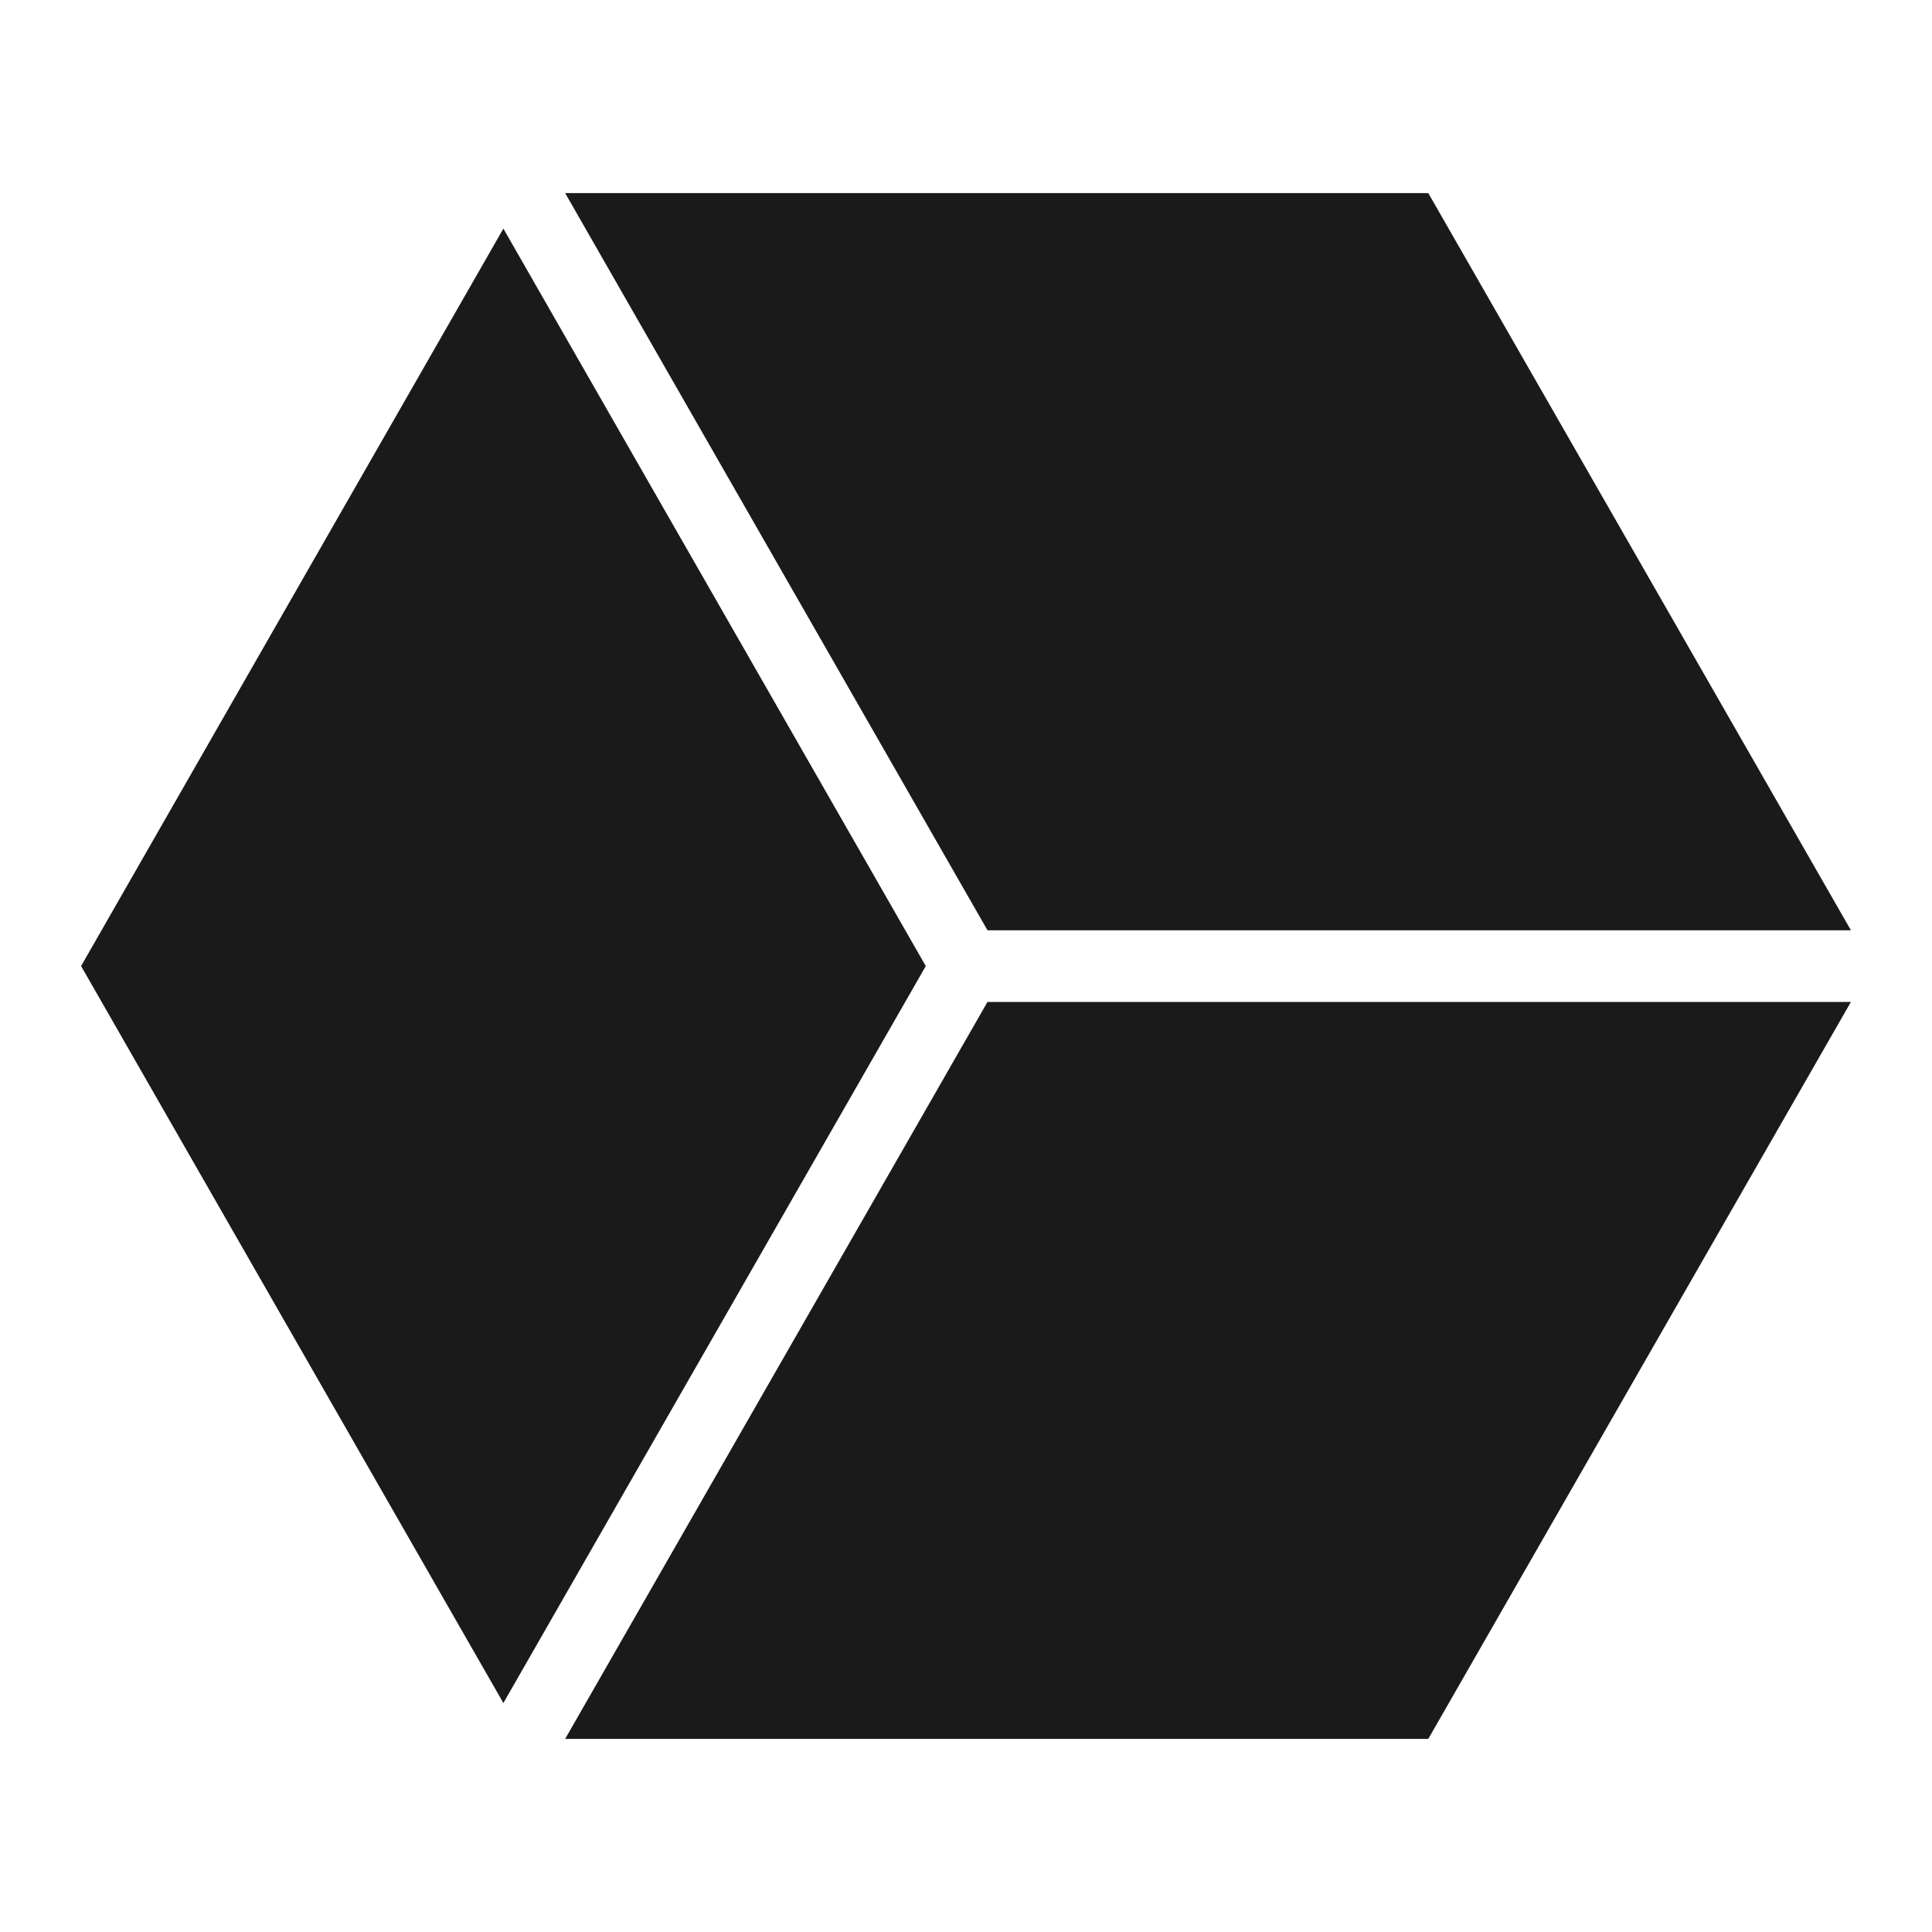 <?xml version="1.0" encoding="utf-8"?>
<!-- Generator: Adobe Illustrator 16.0.3, SVG Export Plug-In . SVG Version: 6.00 Build 0)  -->
<!DOCTYPE svg PUBLIC "-//W3C//DTD SVG 1.1//EN" "http://www.w3.org/Graphics/SVG/1.1/DTD/svg11.dtd">
<svg version="1.1" id="Vrstva_1" xmlns="http://www.w3.org/2000/svg" xmlns:xlink="http://www.w3.org/1999/xlink" x="0px" y="0px"
	 width="33px" height="33px" viewBox="0 0 33 33" enable-background="new 0 0 33 33" xml:space="preserve">
<g>
	<polygon fill="#1A1A1A" points="8.598,3.905 1.385,16.501 8.598,29.089 15.813,16.501 	"/>
	<polygon fill="#1A1A1A" points="9.653,29.702 24.396,29.702 31.615,17.114 16.867,17.114 	"/>
	<polygon fill="#1A1A1A" points="9.653,3.298 16.867,15.89 31.615,15.89 24.396,3.298 	"/>
</g>
</svg>
